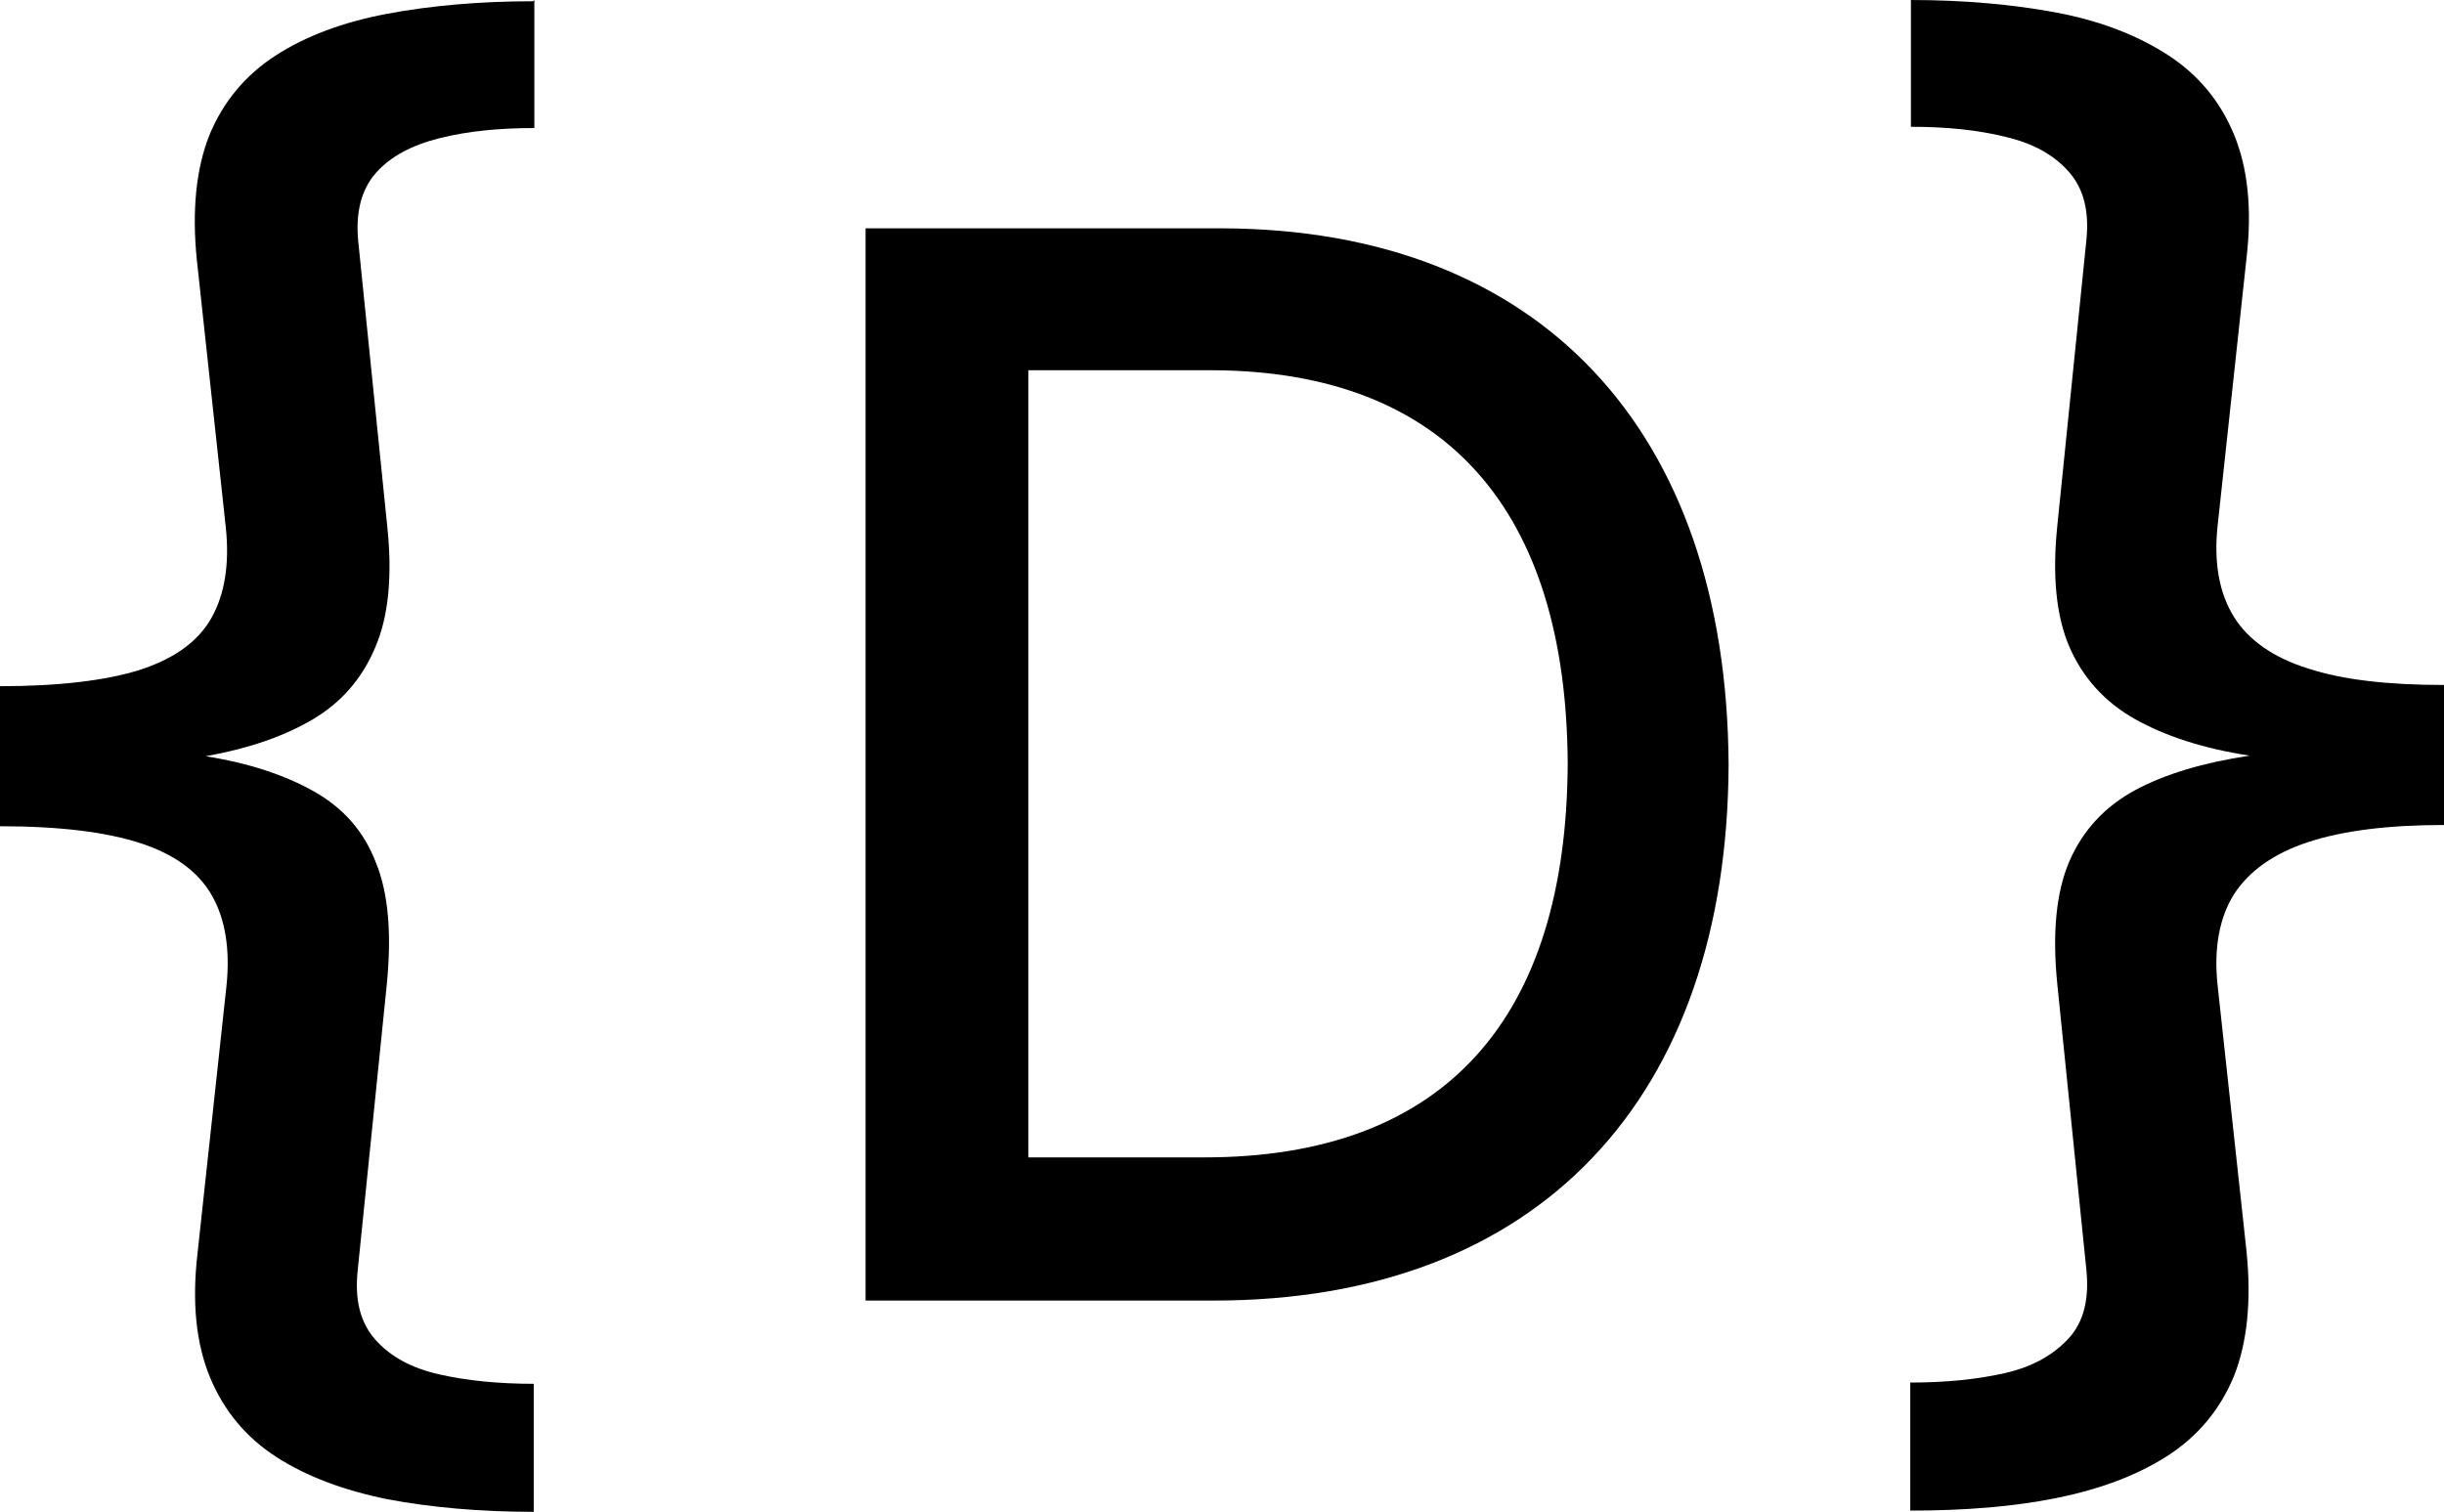 <?xml version="1.0" encoding="UTF-8"?>
<svg xmlns="http://www.w3.org/2000/svg" viewBox="0 0 38.74 23.98">
    <g>
        <g>
            <path d="M8.47,0v2.03c-.56,0-1.06.05-1.5.16-.44.11-.78.29-1.01.55s-.33.63-.28,1.1l.46,4.52c.08.77.02,1.41-.19,1.9-.21.5-.54.88-1,1.15s-1.02.46-1.69.58c.69.11,1.26.3,1.72.56.46.26.79.63.98,1.13.2.49.25,1.14.17,1.94l-.46,4.52c-.05.47.04.83.28,1.1s.57.45,1.01.55.94.15,1.5.15v2.03c-.85,0-1.63-.07-2.32-.2-.69-.14-1.28-.36-1.76-.67-.48-.31-.83-.73-1.05-1.26s-.29-1.18-.2-1.96l.46-4.25c.06-.58-.02-1.06-.23-1.43-.21-.37-.58-.65-1.13-.83s-1.29-.27-2.24-.27v-2.22c.94,0,1.69-.09,2.23-.26.55-.18.92-.45,1.13-.82.21-.37.29-.85.23-1.43l-.46-4.25c-.08-.79-.01-1.45.2-1.98.22-.53.57-.95,1.05-1.26s1.07-.53,1.76-.66,1.47-.2,2.32-.2Z"/>
            <path d="M30.28,0c.85,0,1.63.07,2.32.2s1.28.36,1.76.67c.48.31.83.73,1.05,1.26s.29,1.18.2,1.96l-.46,4.26c-.06.58.03,1.06.26,1.43.23.37.63.65,1.18.82.55.18,1.27.26,2.15.26v2.22c-.89,0-1.6.09-2.15.27-.55.18-.94.46-1.18.83-.23.37-.32.85-.26,1.43l.46,4.23c.08.79.01,1.45-.2,1.98-.22.53-.57.95-1.05,1.26-.48.31-1.07.53-1.76.67-.69.14-1.47.2-2.32.2v-2.03c.56,0,1.06-.05,1.5-.15.44-.1.77-.29,1.01-.55s.33-.63.28-1.1l-.46-4.52c-.08-.8-.02-1.45.19-1.94.21-.49.56-.87,1.04-1.13.48-.26,1.09-.44,1.82-.55-.73-.11-1.34-.31-1.82-.58-.48-.27-.83-.66-1.04-1.15-.21-.49-.27-1.13-.19-1.91l.46-4.52c.05-.47-.04-.83-.28-1.1s-.57-.45-1-.55c-.44-.11-.94-.16-1.5-.16V0Z"/>
        </g>
        <path d="M13.72,20.61V3.62h5.66c5.02.02,7.99,3.19,8.02,8.5-.02,5.28-3,8.5-8.16,8.5h-5.52ZM19.09,18.35c3.84,0,5.74-2.23,5.76-6.24-.02-4.01-1.92-6.22-5.62-6.24h-2.93v12.48h2.78Z"/>
    </g>
</svg>